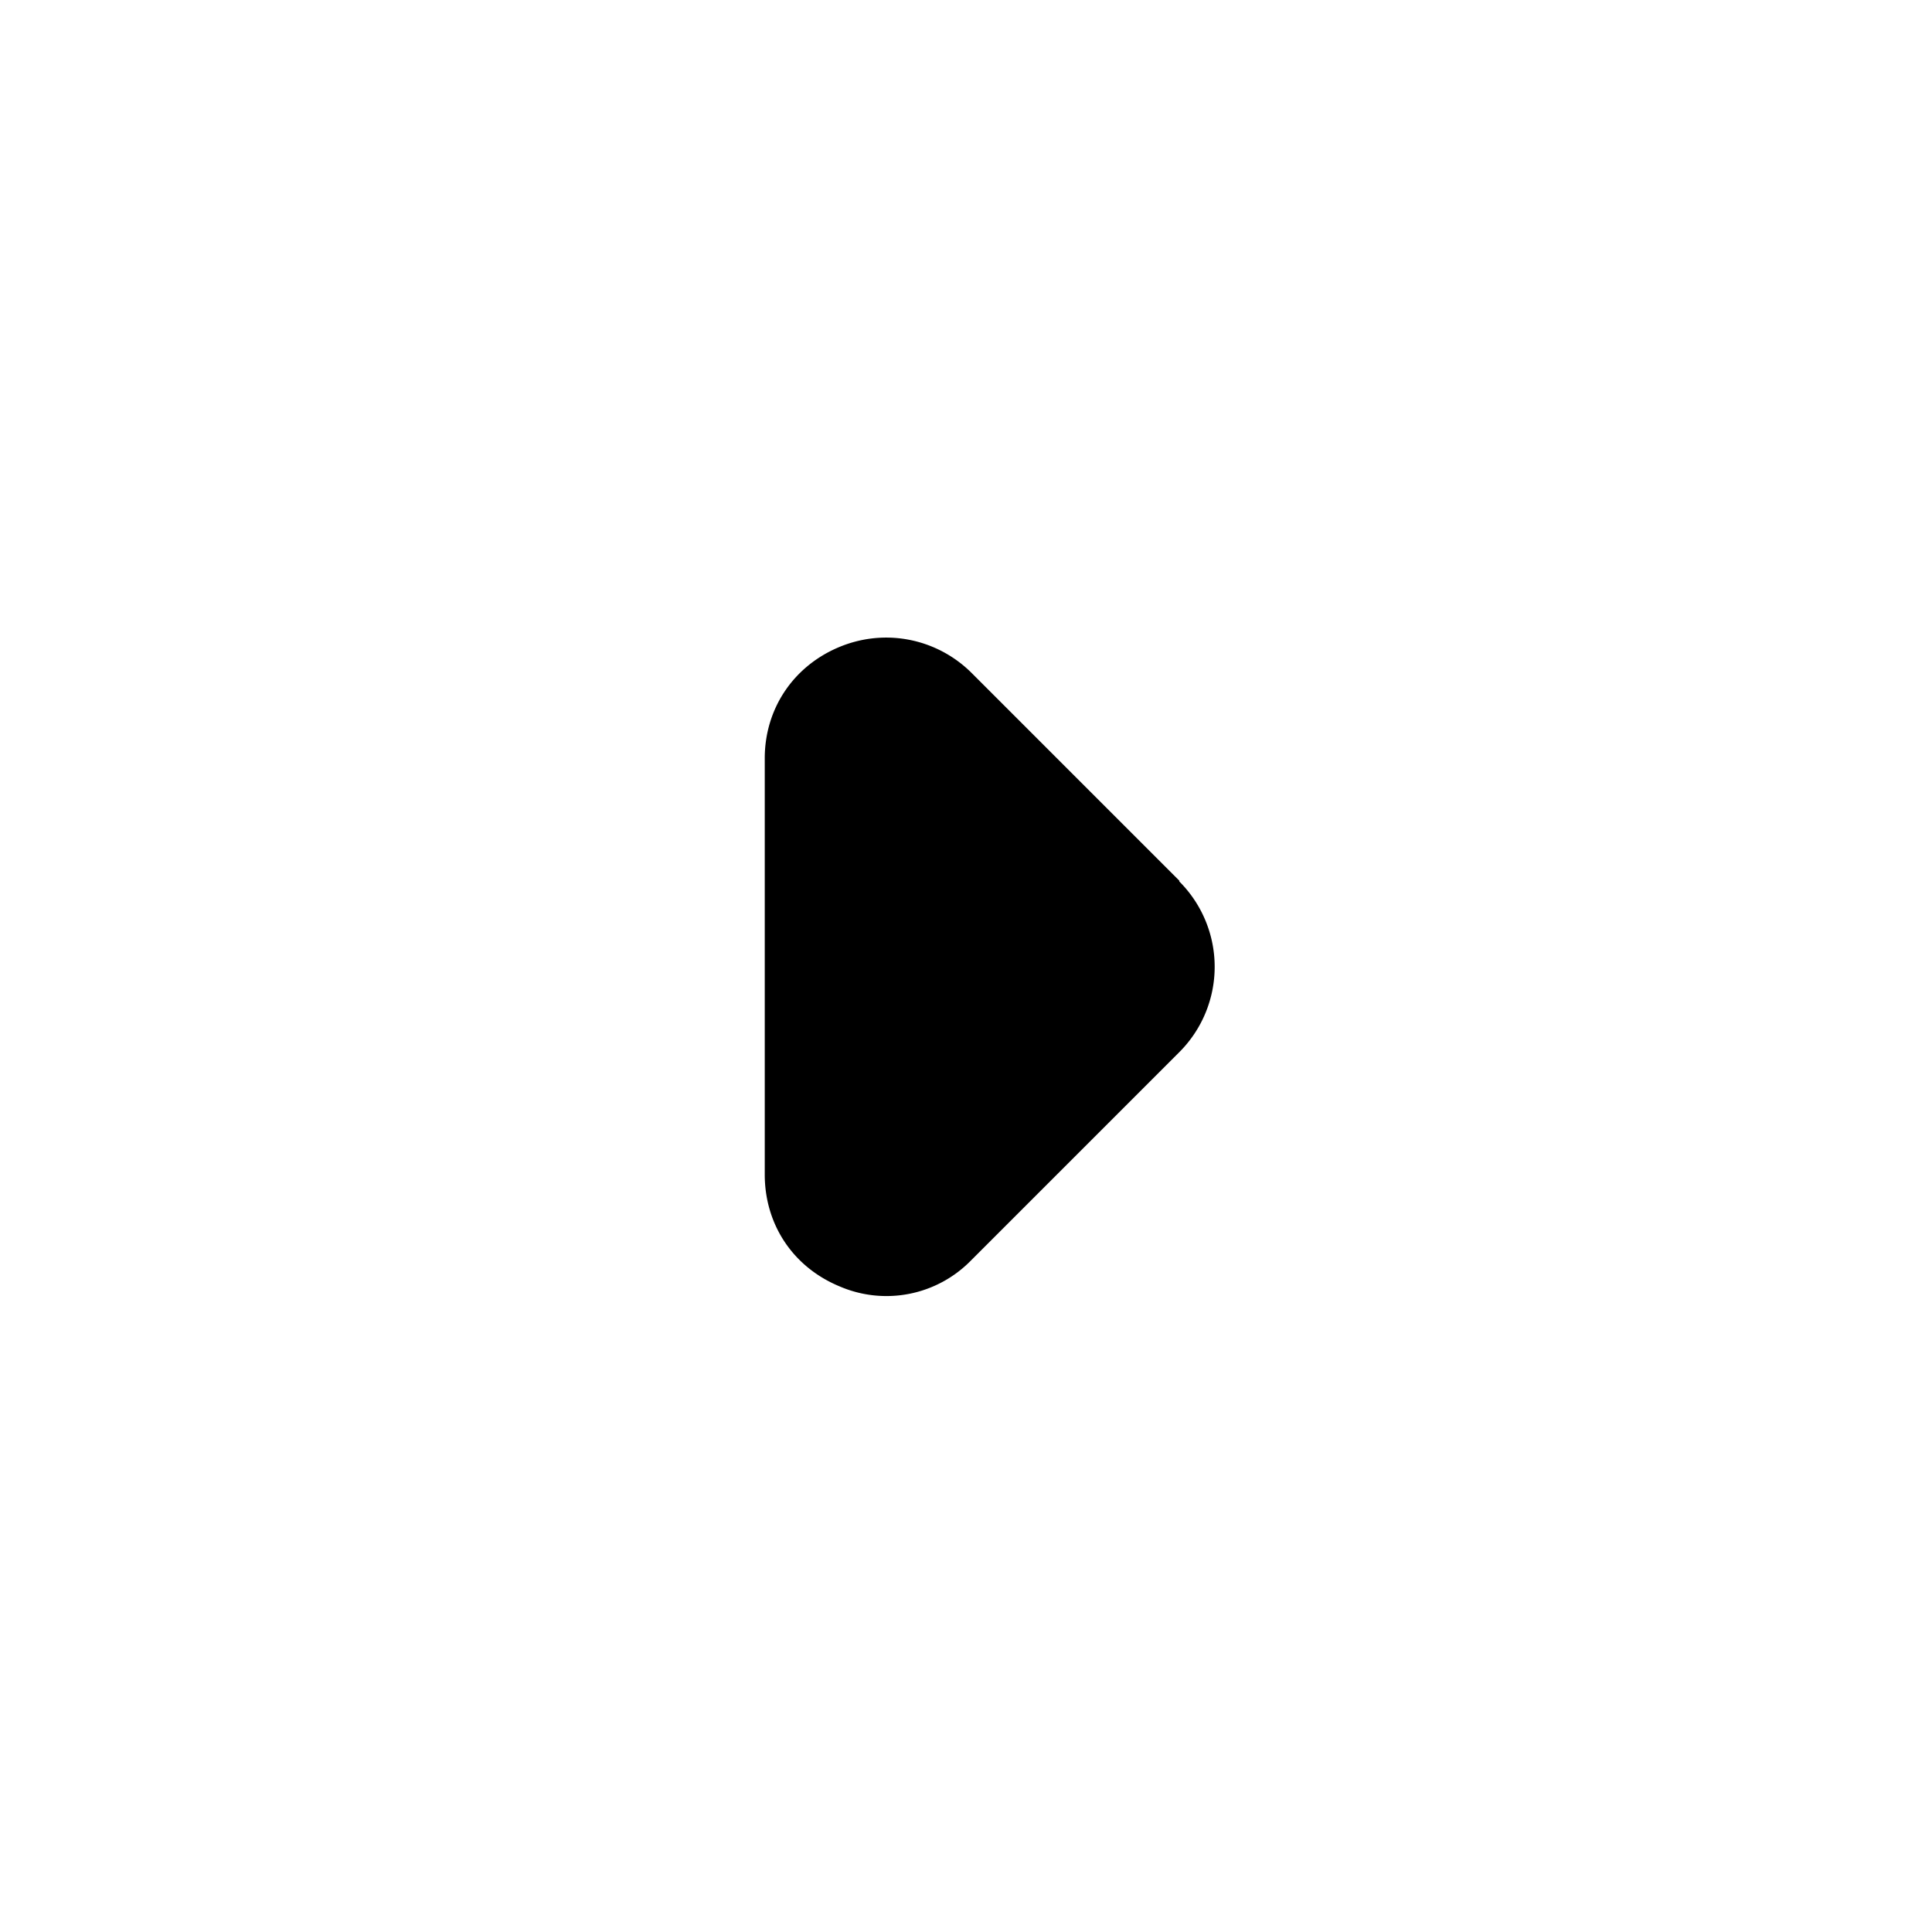 <svg xmlns="http://www.w3.org/2000/svg" width="24" height="24" fill="currentColor" viewBox="0 0 24 24">
<path d="m14.65 10.94-2.59-2.59c-.43-.42-1.07-.55-1.64-.31-.57.24-.92.77-.92 1.38v5.17c0 .62.35 1.15.93 1.39a1.469 1.469 0 0 0 1.63-.32l2.59-2.59a1.499 1.499 0 0 0 0-2.12Z"/>
</svg>

